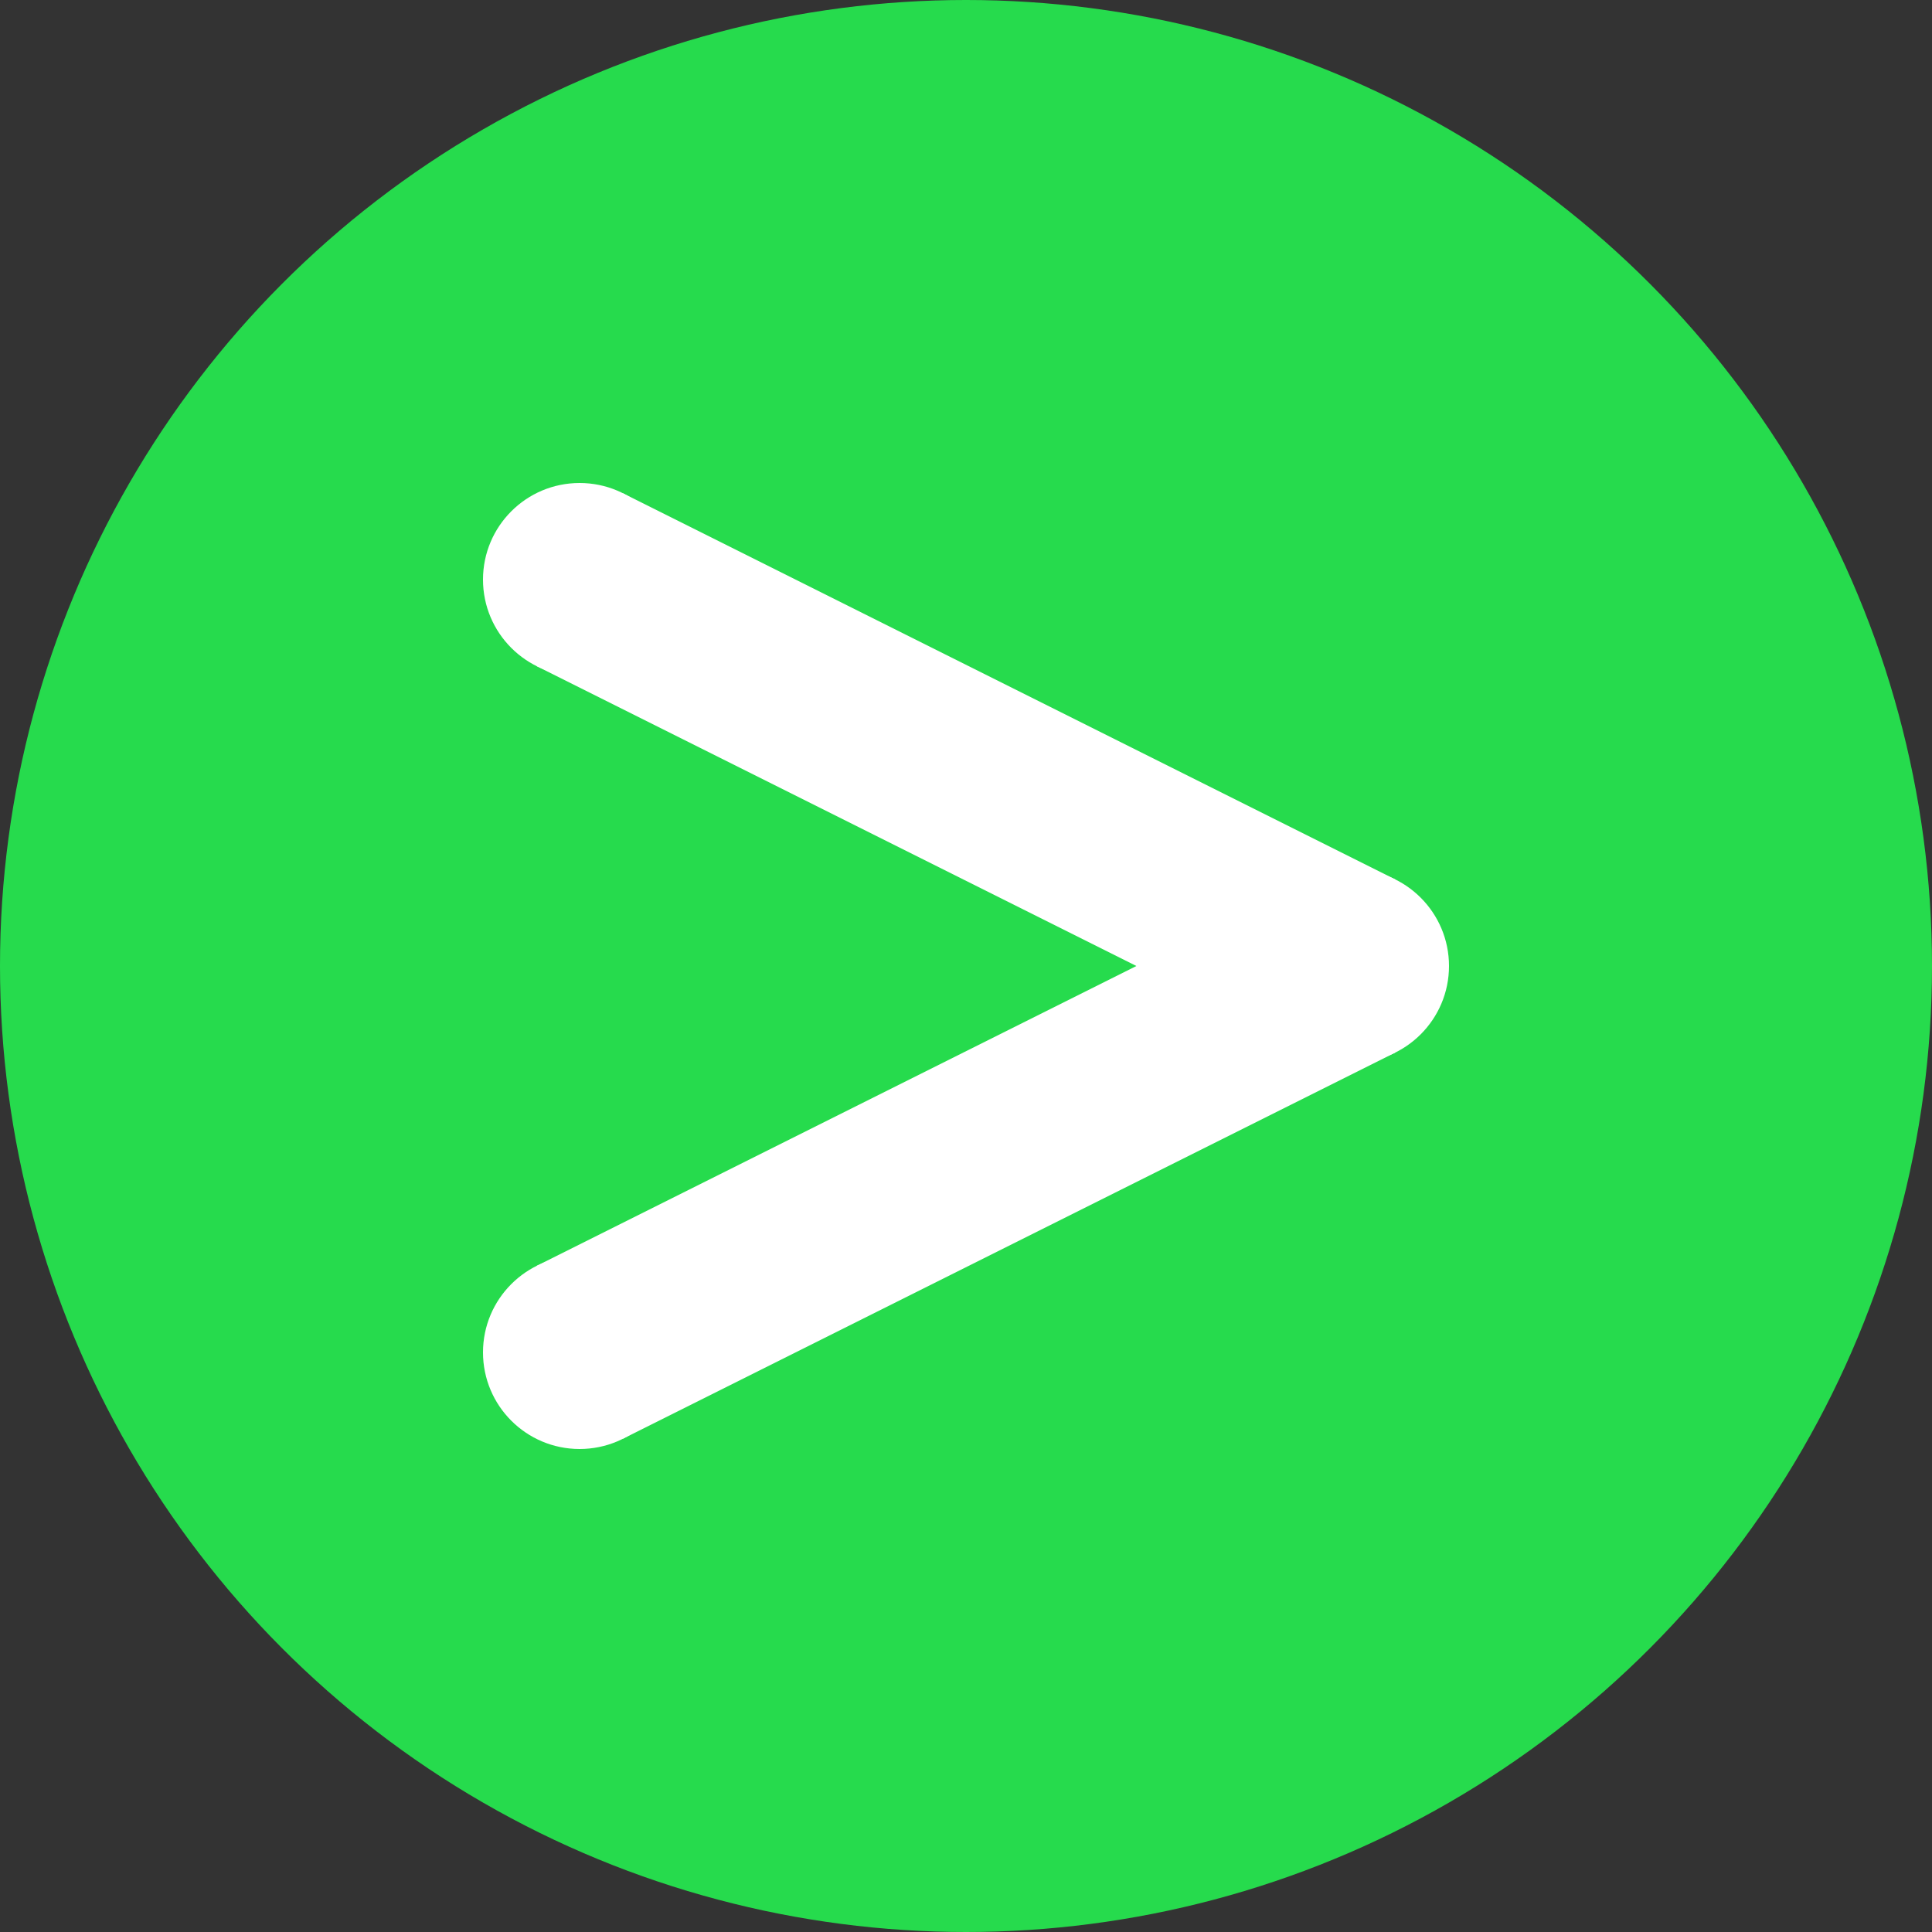 <?xml version="1.0" encoding="utf-8" ?>
<svg xmlns="http://www.w3.org/2000/svg" width="100" height="100">
	<rect width="100%" height="100%" fill="#333333" stroke="none"/>
	<circle cx="50" cy="50" r="50" fill="#26db4d" stroke="none" />
	<line x1="70" y1="50" x2="30" y2="30" stroke="white" stroke-width="10" />
	<line x1="70" y1="50" x2="30" y2="70" stroke="white" stroke-width="10" />
	<circle cx="70" cy="50" r="5" fill="white" stroke="none" />
	<circle cx="30" cy="30" r="5" fill="white" stroke="none" />
	<circle cx="30" cy="70" r="5" fill="white" stroke="none" />
	
	<!-- Crosshairs for easier debugging -->
	<!--line x1="0%" y1="50%" x2="100%" y2="50%" stroke="purple" stroke-width="1" />
	<line x1="50%" y1="0%" x2="50%" y2="100%" stroke="purple" stroke-width="1" />
	<line x1="0%" y1="0%" x2="100%" y2="100%" stroke="purple" stroke-width="1" />
	<line x1="100%" y1="0%" x2="0%" y2="100%" stroke="purple" stroke-width="1" /-->
</svg>
